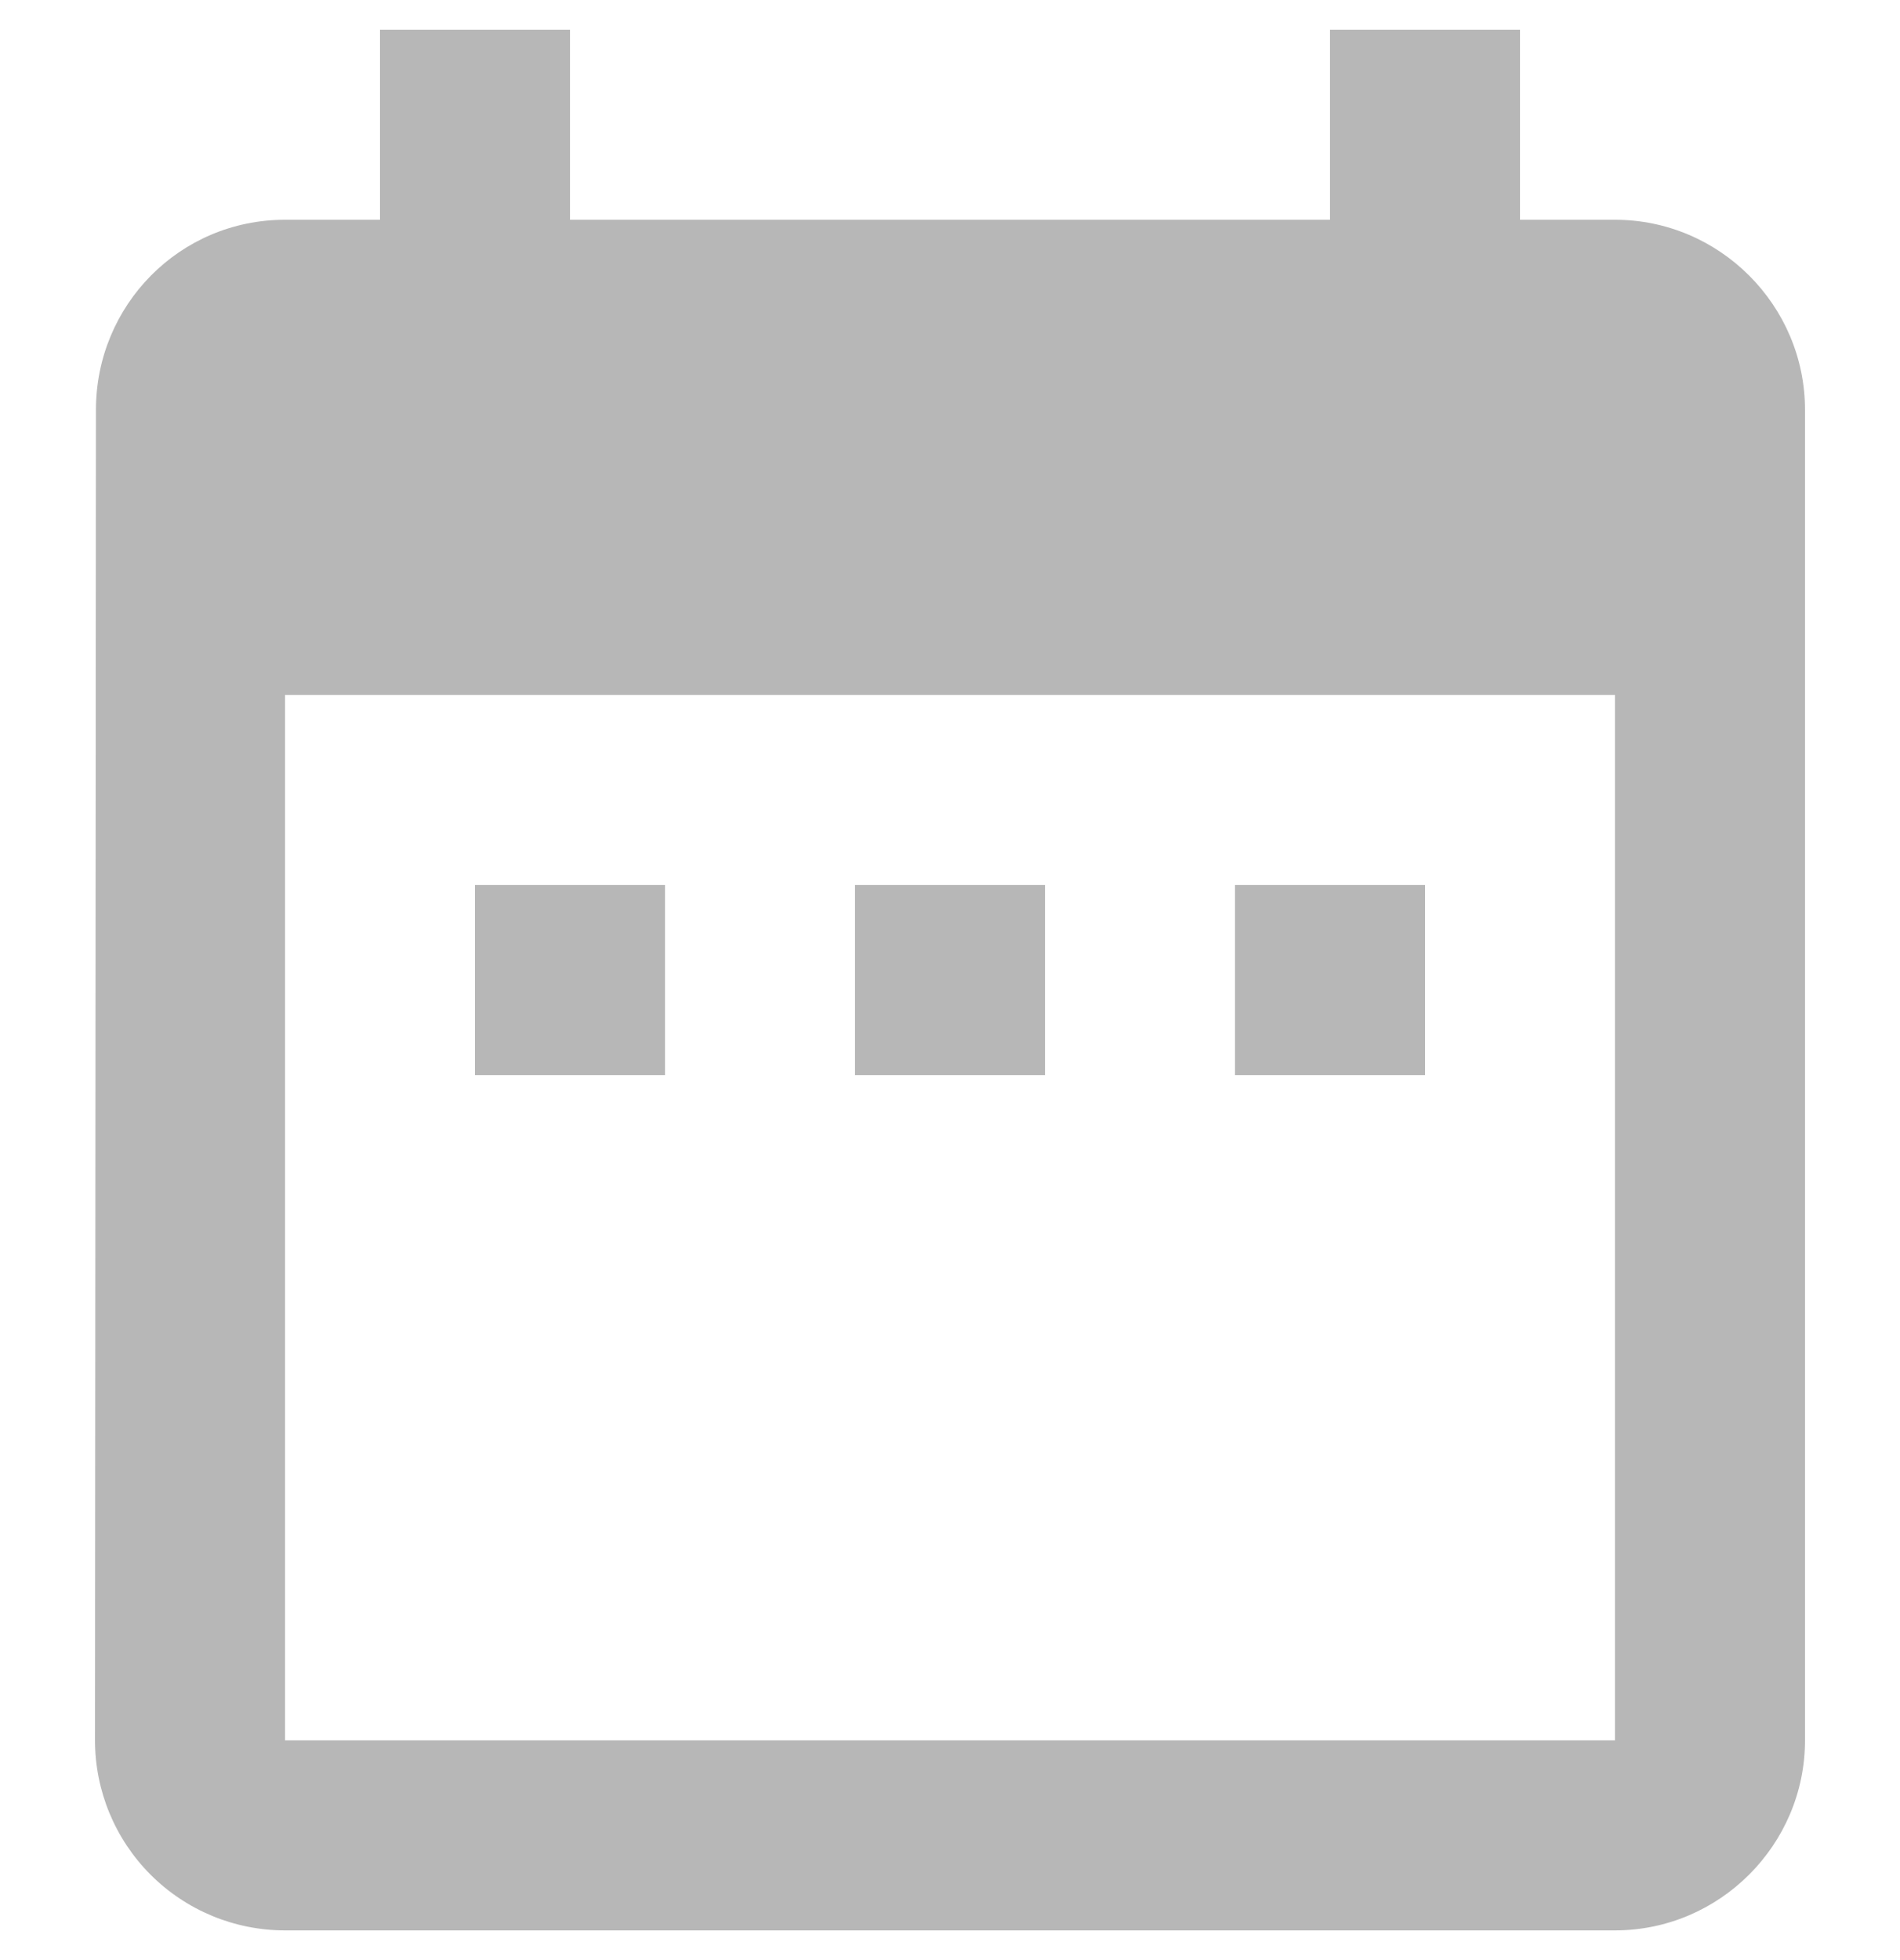 <svg width="32" height="33" viewBox="0 0 32 33" fill="none" xmlns="http://www.w3.org/2000/svg">
<path d="M11.2 14.9H8V18.1H11.2V14.9ZM17.6 14.9H14.4V18.1H17.6V14.9ZM24 14.9H20.8V18.1H24V14.9ZM27.2 3.7H25.6V0.5H22.4V3.7H9.6V0.5H6.4V3.7H4.8C3.024 3.7 1.616 5.14 1.616 6.9L1.6 29.3C1.6 30.149 1.937 30.963 2.537 31.563C3.137 32.163 3.951 32.5 4.8 32.5H27.2C28.96 32.5 30.4 31.06 30.4 29.3V6.9C30.4 5.14 28.96 3.7 27.2 3.7ZM27.2 29.3H4.8V11.7H27.2V29.3Z" fill="#B7B7B7"/>
</svg>
